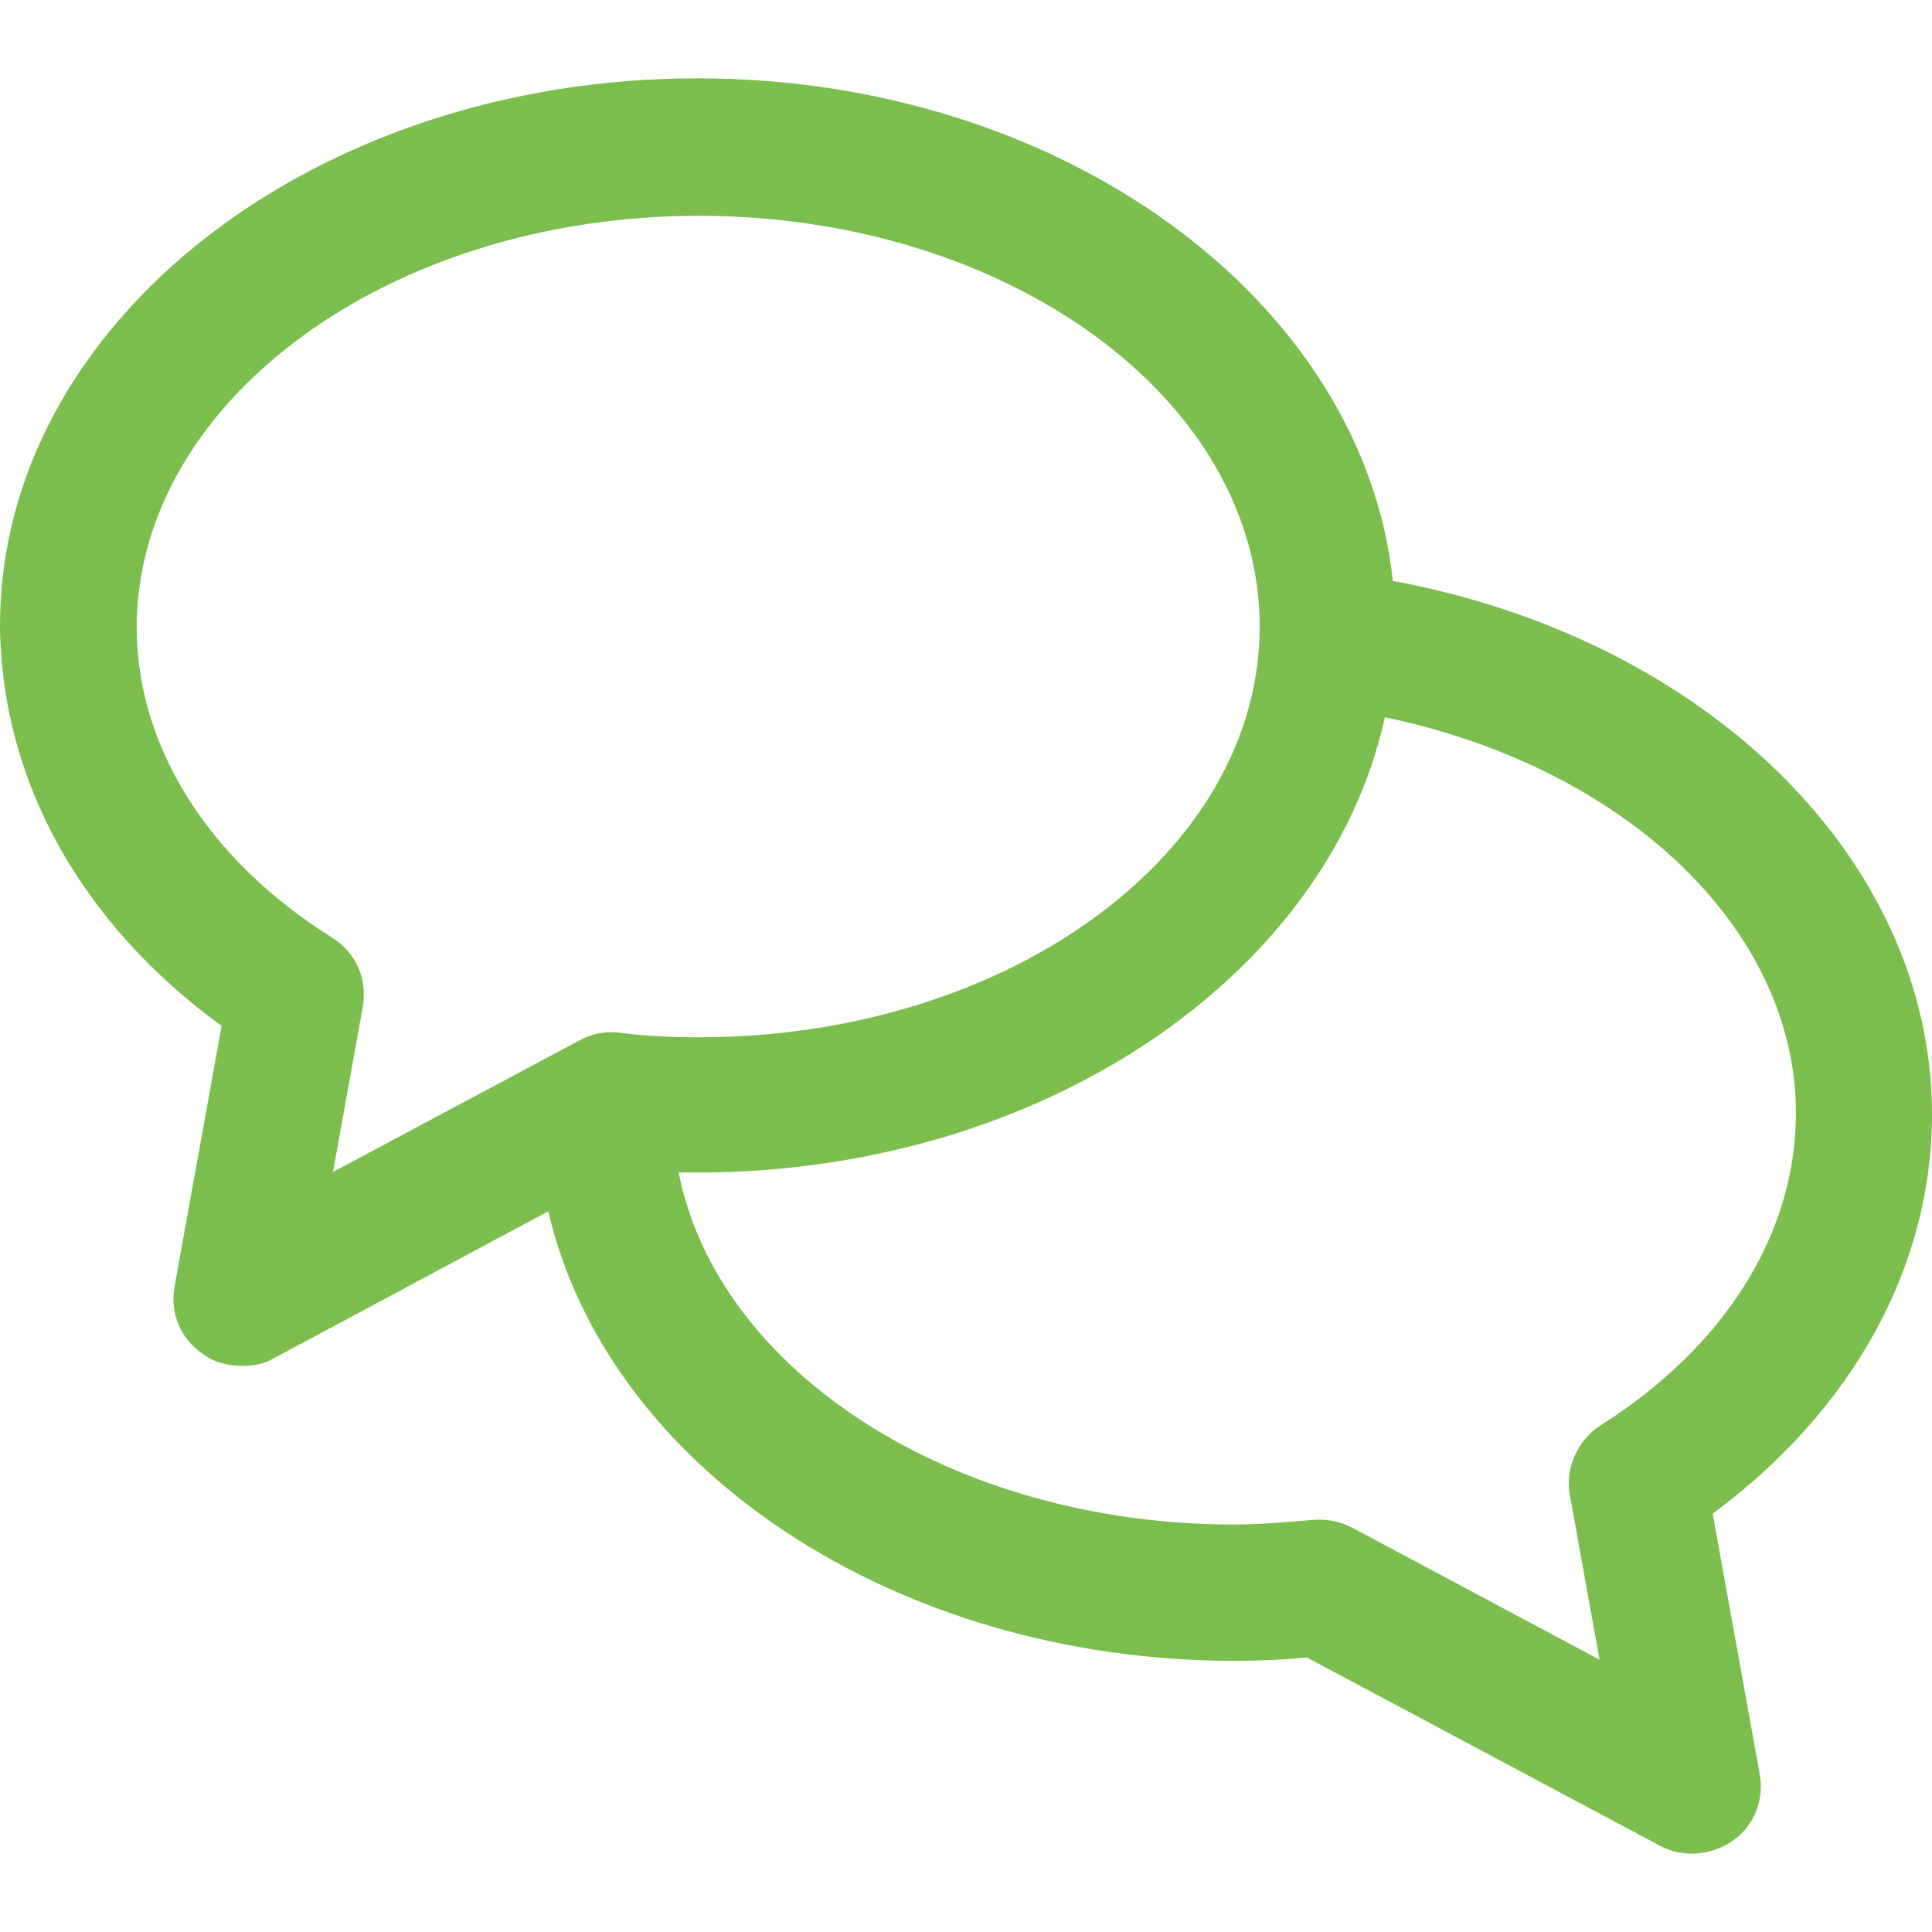 <svg width="55" height="55" viewBox="0 0 74 68" fill="none" xmlns="http://www.w3.org/2000/svg">
<path d="M74 39.681C74 29.936 65.379 21.479 53.35 19.251C52.207 8.522 40.706 0 26.719 0C11.985 0 0 9.396 0 20.955C0.044 26.877 3.101 32.383 8.489 36.294L6.685 46.28C6.509 47.285 6.905 48.269 7.741 48.837C8.181 49.186 8.752 49.318 9.28 49.318C9.72 49.318 10.16 49.23 10.512 49.012L21.002 43.396C23.267 53.185 34.218 60.614 47.303 60.614C48.226 60.614 49.15 60.571 50.052 60.483L63.576 67.694C63.972 67.913 64.412 68 64.808 68C65.335 68 65.907 67.825 66.347 67.519C67.183 66.951 67.579 65.946 67.403 64.963L65.599 54.977C70.943 51.022 74 45.537 74 39.681ZM22.211 36.841L12.755 41.888L13.898 35.551C14.074 34.503 13.634 33.476 12.711 32.907C7.939 29.914 5.234 25.566 5.234 20.999C5.278 12.346 14.91 5.266 26.763 5.266C38.616 5.266 48.248 12.302 48.248 20.999C48.248 29.695 38.616 36.731 26.763 36.731C25.796 36.731 24.74 36.688 23.75 36.557C23.201 36.491 22.695 36.578 22.211 36.841ZM61.311 51.59C60.431 52.158 59.948 53.207 60.124 54.234L61.267 60.571L51.811 55.523C51.327 55.261 50.799 55.173 50.272 55.217C49.26 55.305 48.226 55.392 47.259 55.392C36.461 55.392 27.489 49.514 25.994 41.91H26.697C39.914 41.91 50.887 34.35 53.042 24.473C62.279 26.396 68.788 32.602 68.788 39.638C68.788 44.226 66.083 48.575 61.311 51.59Z" fill="#7BBE4D"/>
</svg>

